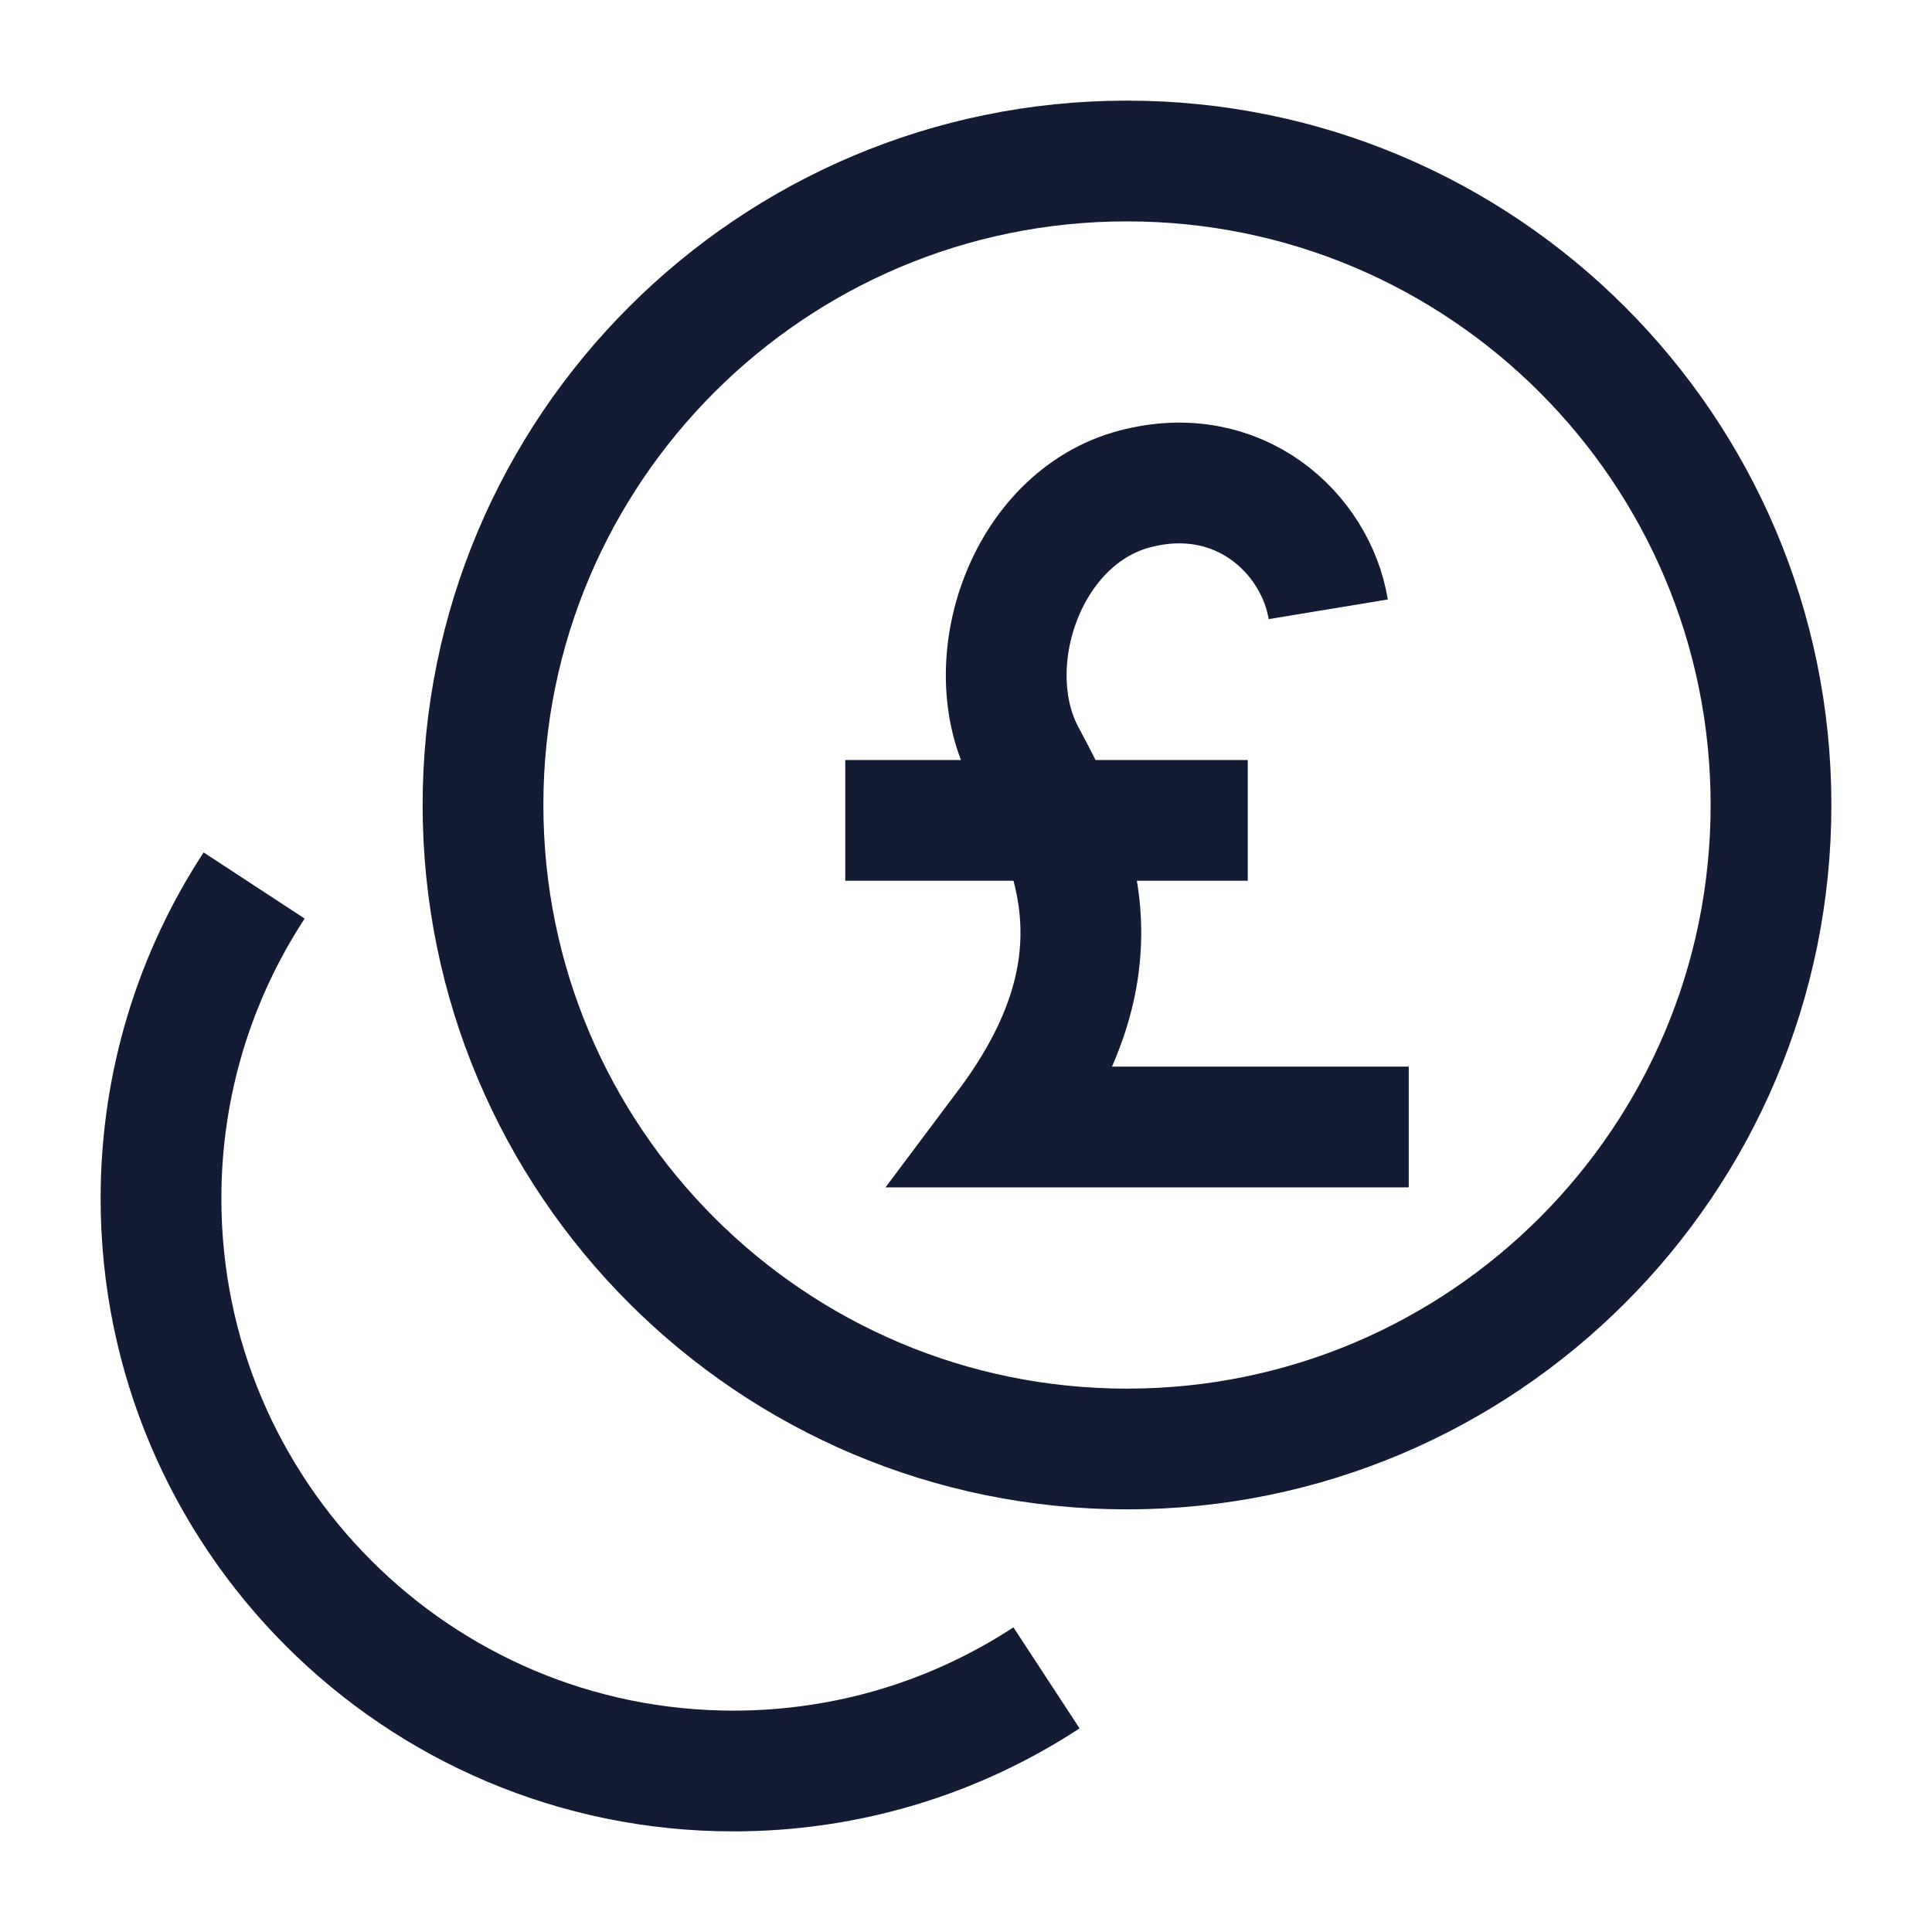 <svg width="24" height="24" viewBox="0 0 24 24" fill="none" xmlns="http://www.w3.org/2000/svg">
<path d="M14 18C18.418 18 22 14.418 22 10C22 5.582 18.418 2 14 2C9.582 2 6 5.582 6 10C6 14.418 9.582 18 14 18Z" stroke="#141B34" stroke-width="1.5" stroke-linecap="round" stroke-linejoin="round"/>
<path d="M13 20.843C11.882 21.575 10.546 22 9.111 22C5.184 22 2 18.816 2 14.889C2 13.454 2.425 12.118 3.157 11" stroke="#141B34" stroke-width="1.5" stroke-linejoin="round"/>
<path d="M16.5 7.569C16.344 6.623 15.386 5.732 14.093 6.075C12.738 6.434 12.124 8.255 12.738 9.392C13.375 10.571 14 12 12.5 14H17.5M10.5 10.191H15.5" stroke="#141B34" stroke-width="1.5"/>
</svg>
